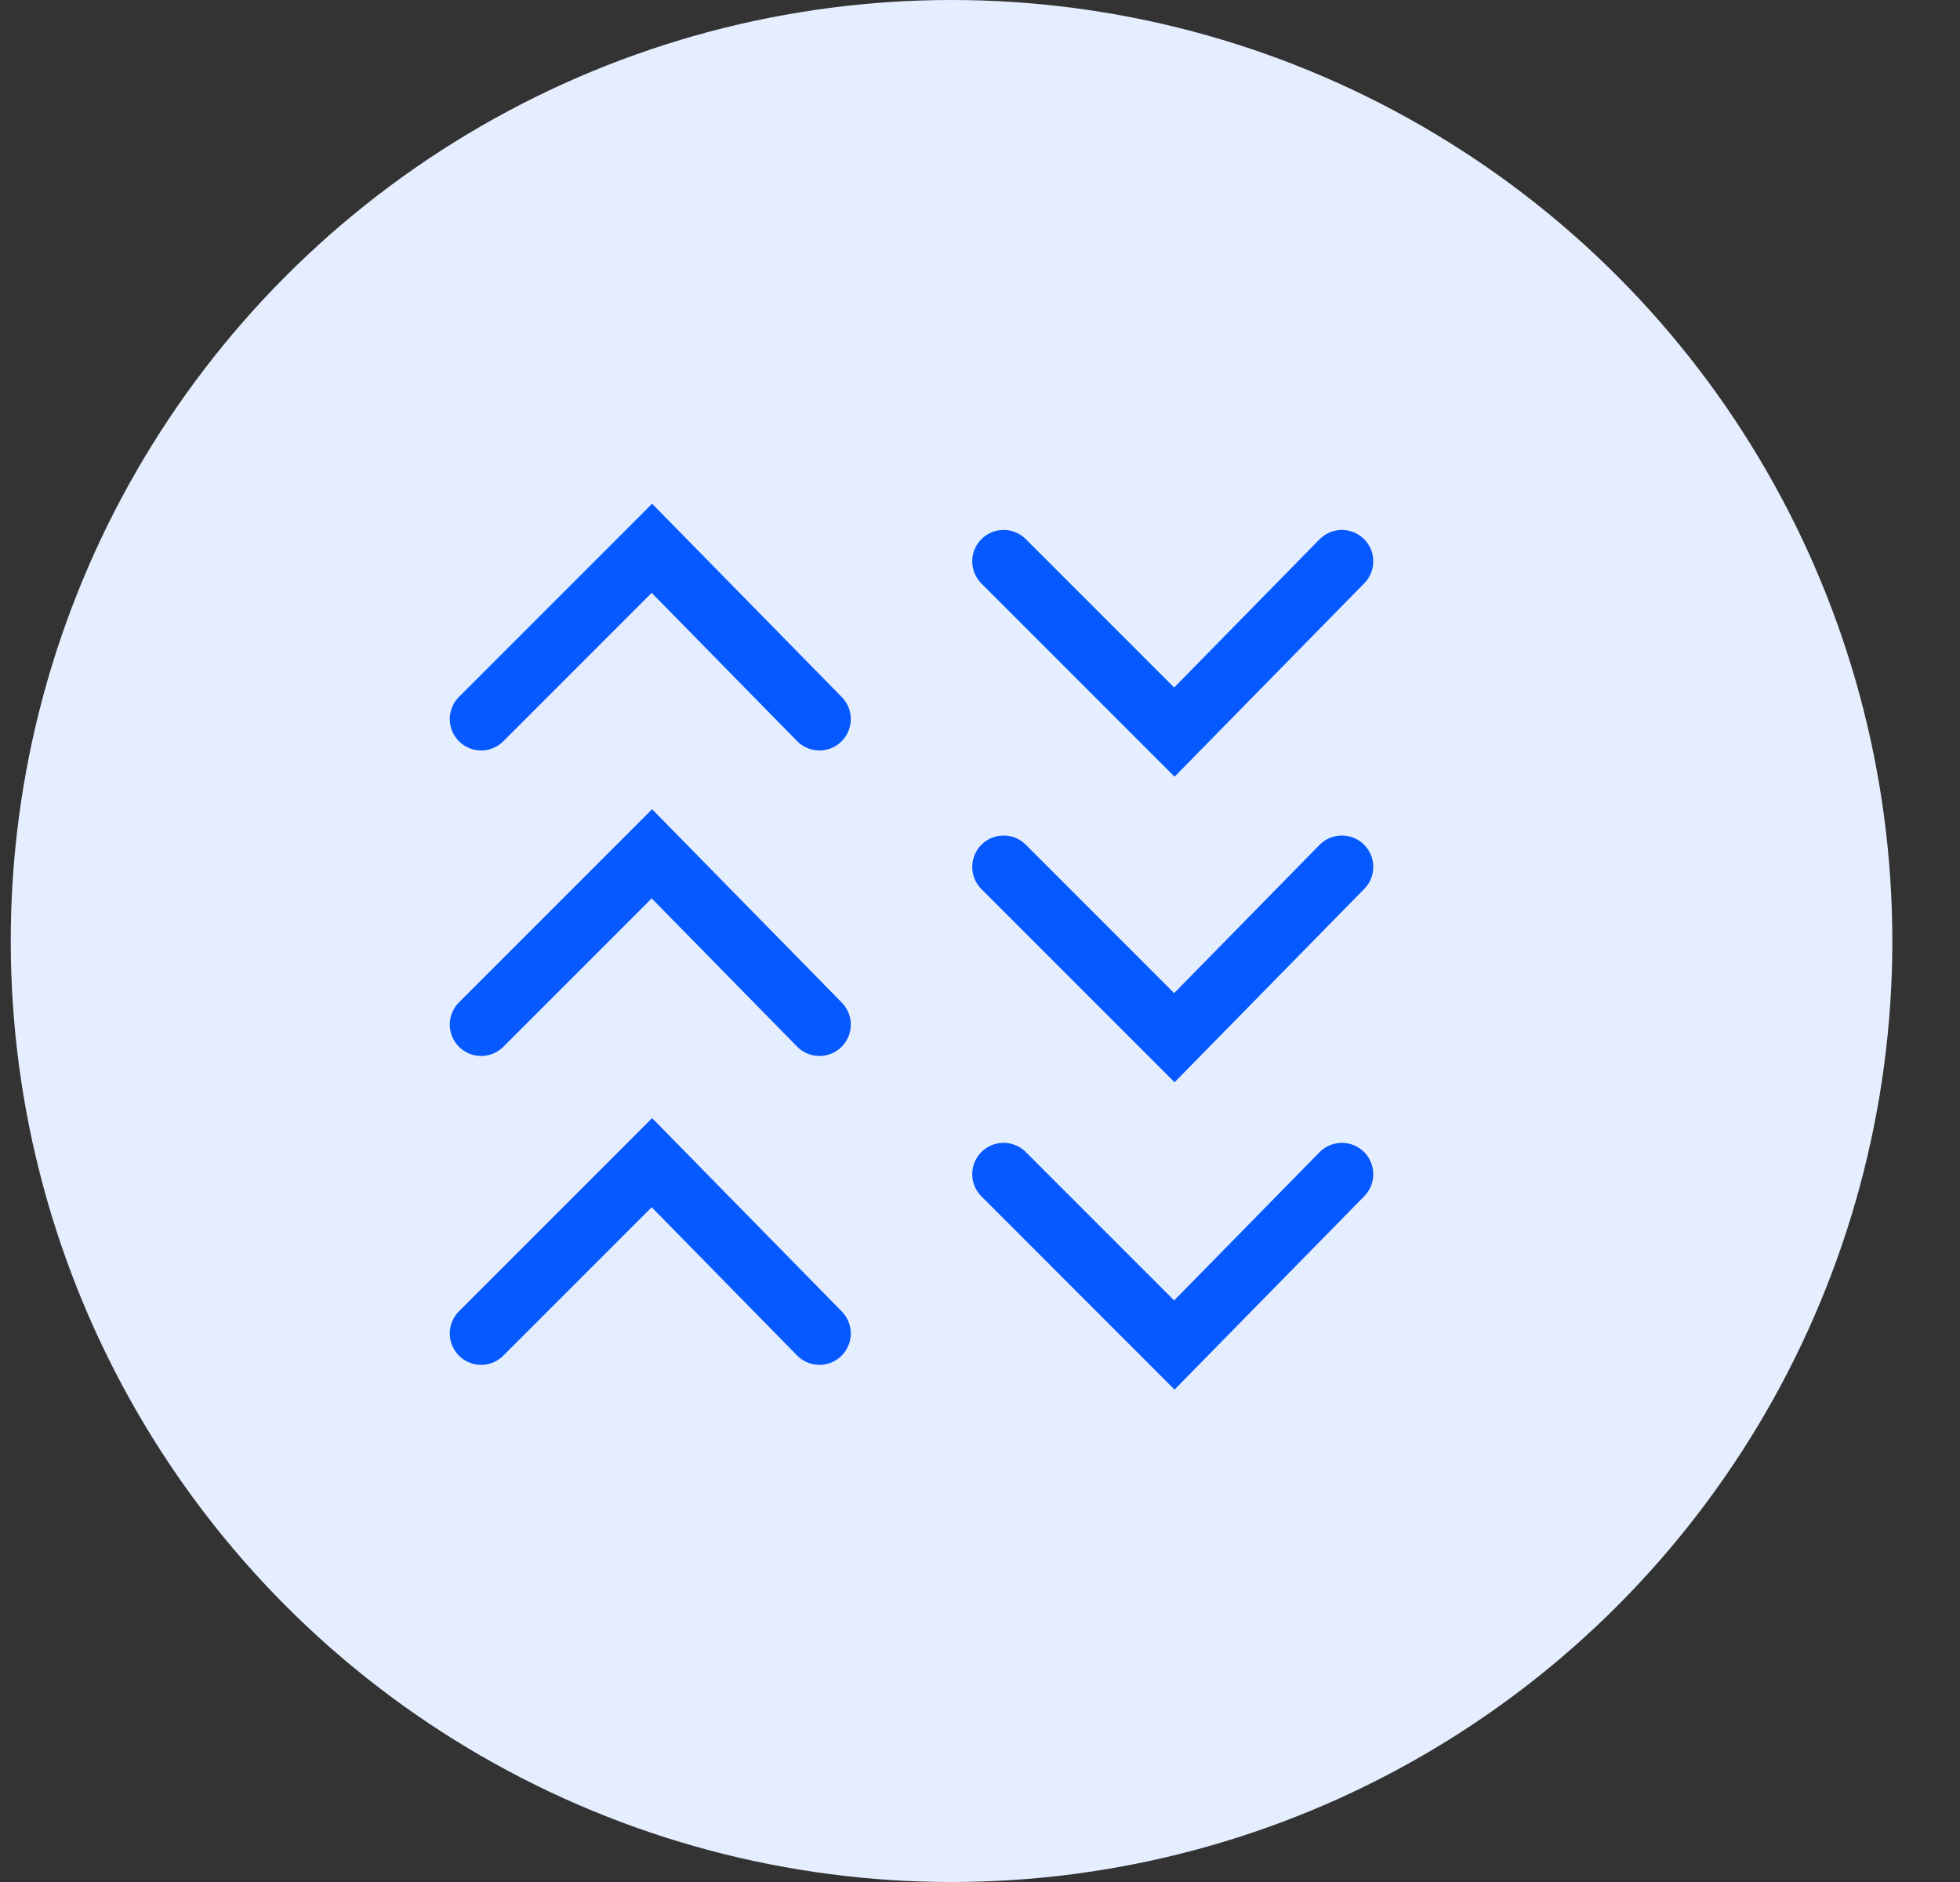<svg width="25" height="24" viewBox="0 0 25 24" fill="none" xmlns="http://www.w3.org/2000/svg">
<rect x="0" y="0" width="25" height="24" fill="#333333" stroke="none"/>
<circle cx="12.137" cy="12" r="12" fill="#E5EEFE"/>
<path d="M6.137 9.17L8.315 6.992L10.452 9.17" stroke="#0559FF" stroke-width="0.8" stroke-linecap="round"/>
<path d="M6.137 13.066L8.315 10.888L10.452 13.066" stroke="#0559FF" stroke-width="0.8" stroke-linecap="round"/>
<path d="M6.137 17.005L8.315 14.827L10.452 17.005" stroke="#0559FF" stroke-width="0.8" stroke-linecap="round"/>
<path d="M12.801 14.974L14.979 17.152L17.116 14.974" stroke="#0559FF" stroke-width="0.8" stroke-linecap="round"/>
<path d="M12.801 11.055L14.979 13.233L17.116 11.055" stroke="#0559FF" stroke-width="0.8" stroke-linecap="round"/>
<path d="M12.801 7.158L14.979 9.336L17.116 7.158" stroke="#0559FF" stroke-width="0.8" stroke-linecap="round"/>
</svg>

